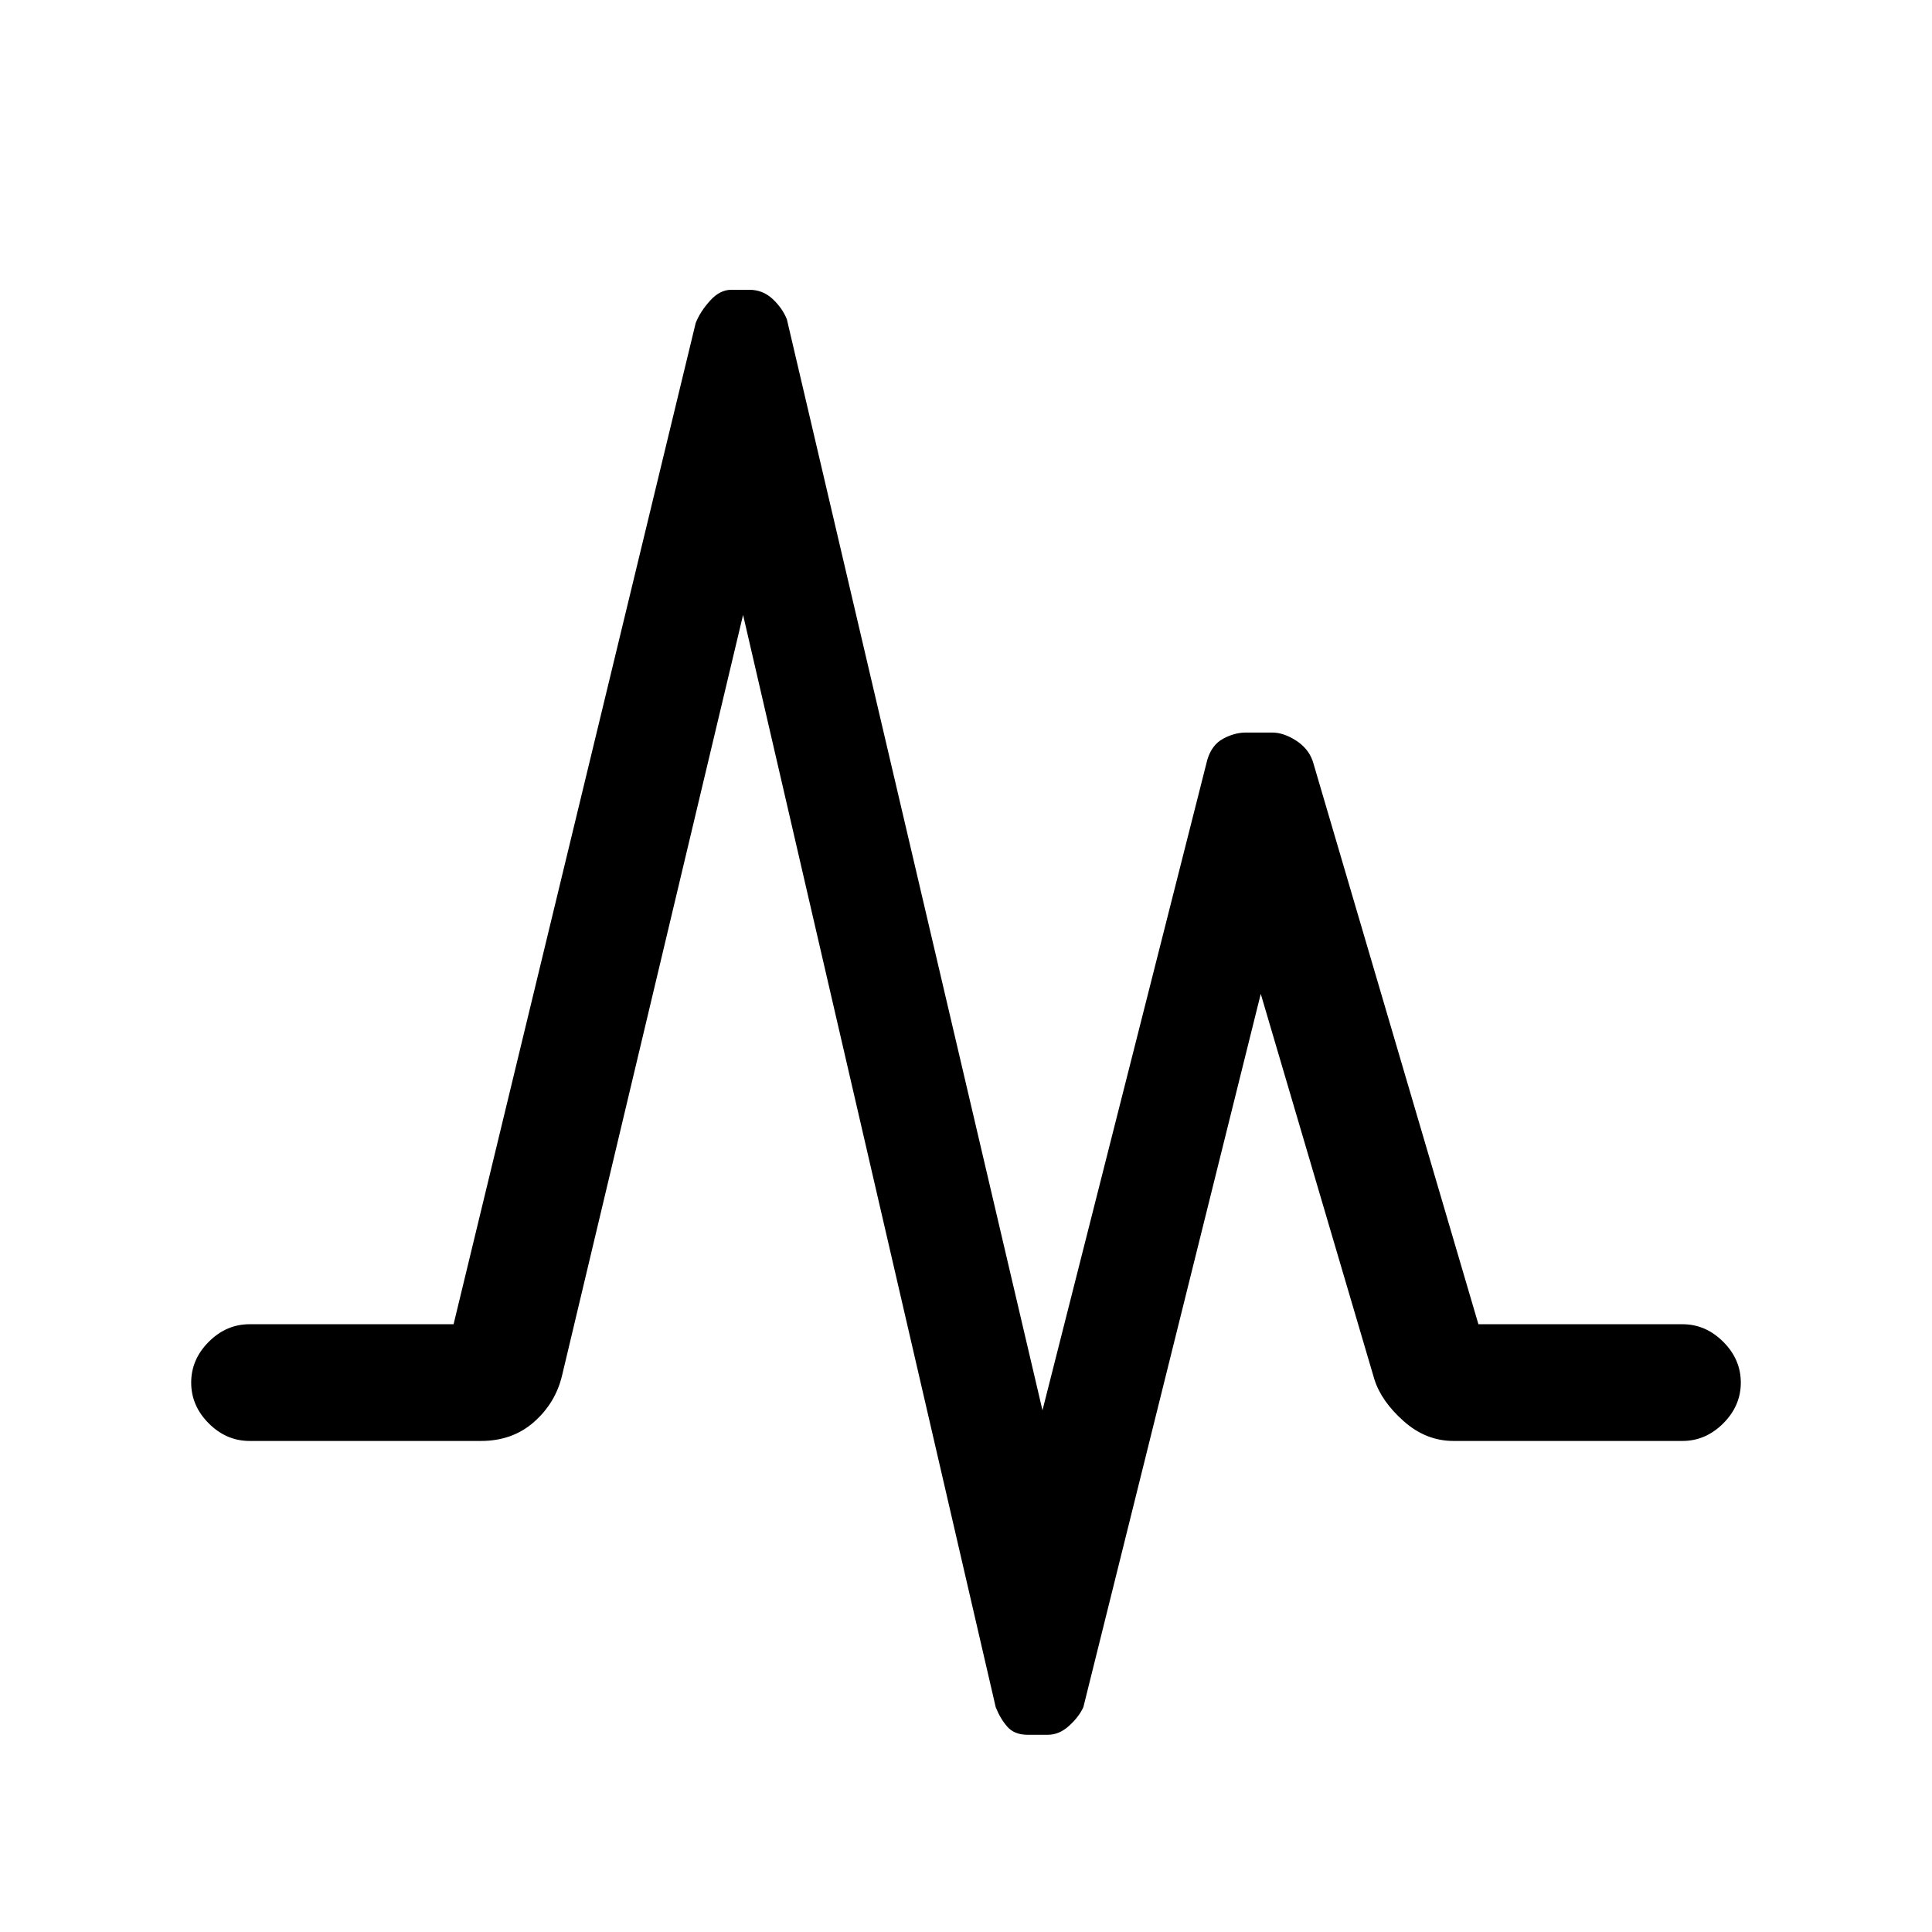 <svg xmlns="http://www.w3.org/2000/svg" height="20" viewBox="0 -960 960 960" width="20"><path d="m225.385-302 120.307-497.539q2.231-5.615 7.116-11.038 4.884-5.423 10.5-5.423h9.077q6.615 0 11.5 4.538 4.884 4.539 7.115 10.154l127 542.077 81.923-323.308q2.231-7.384 7.885-10.423Q613.461-596 619.077-596h13.077q5.615 0 11.769 3.923t8.385 10.308L734.615-302H836q11.539 0 20.269 8.731Q865-284.539 865-273q0 11.539-8.731 20.269Q847.539-244 836-244H722.231q-13.693 0-24.77-9.846-11.076-9.846-14.538-20.769l-56.461-191.538-88.154 354.461q-2.231 4.846-7.116 9.269Q526.308-98 520.692-98h-10.077Q504-98 500.5-102.038q-3.5-4.039-5.731-9.654L369.231-654.461l-89.923 377.846q-3.231 13.692-13.923 23.154Q254.692-244 239-244H124q-11.539 0-20.269-8.731Q95-261.461 95-273q0-11.539 8.731-20.269Q112.461-302 124-302h101.385Z"/></svg>